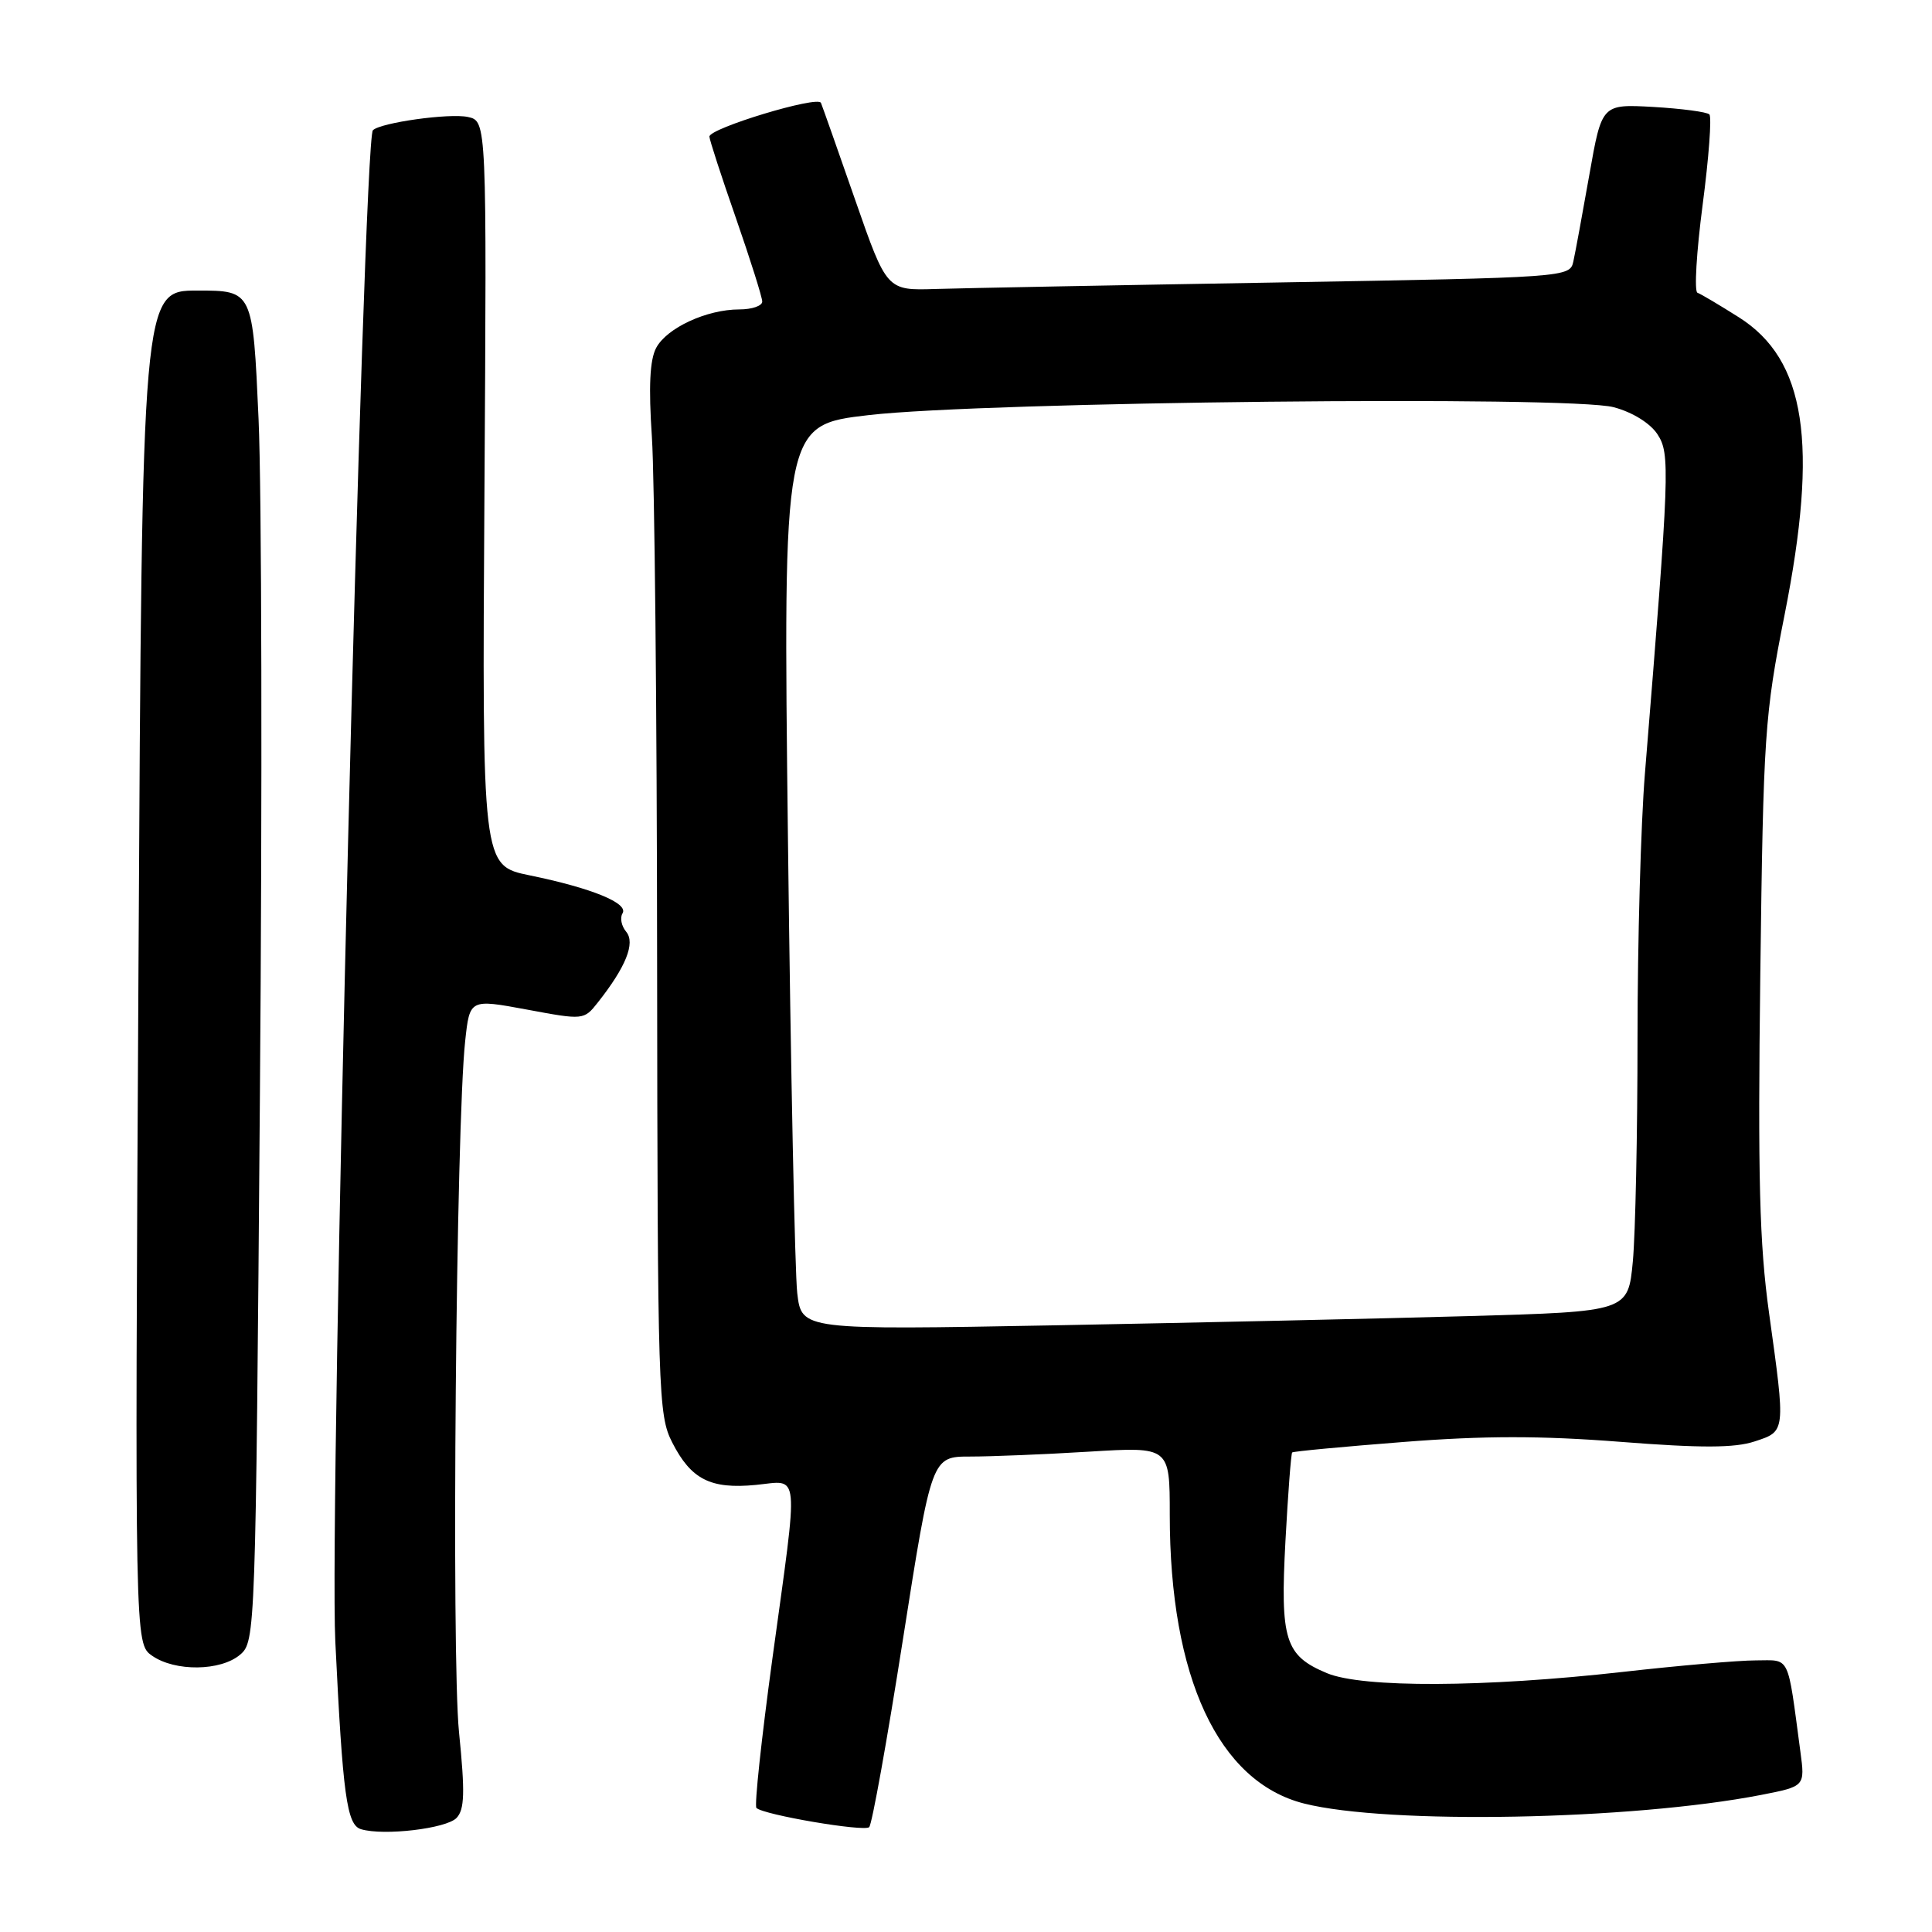 <?xml version="1.0" encoding="UTF-8" standalone="no"?>
<!DOCTYPE svg PUBLIC "-//W3C//DTD SVG 1.1//EN" "http://www.w3.org/Graphics/SVG/1.1/DTD/svg11.dtd" >
<svg xmlns="http://www.w3.org/2000/svg" xmlns:xlink="http://www.w3.org/1999/xlink" version="1.1" viewBox="0 0 256 256">
 <g >
 <path fill="currentColor"
d=" M 60.49 240.89 C 61.56 239.77 61.63 237.54 60.82 229.50 C 59.80 219.44 60.43 148.99 61.64 137.93 C 62.24 132.37 62.24 132.37 69.80 133.77 C 77.31 135.17 77.37 135.17 79.21 132.84 C 82.92 128.15 84.21 124.96 82.98 123.47 C 82.34 122.71 82.12 121.61 82.49 121.02 C 83.31 119.68 78.42 117.68 70.19 115.99 C 63.88 114.70 63.88 114.70 64.19 65.37 C 64.50 16.05 64.50 16.05 62.00 15.50 C 59.57 14.97 50.41 16.25 49.41 17.26 C 48.12 18.55 43.60 200.33 44.43 217.50 C 45.42 237.94 45.95 241.82 47.84 242.38 C 50.86 243.28 59.13 242.30 60.49 240.89 Z  M 119.64 217.25 C 123.45 193.00 123.45 193.00 128.57 193.00 C 131.38 193.00 138.48 192.71 144.34 192.35 C 155.00 191.70 155.00 191.70 155.00 200.71 C 155.00 222.27 161.44 236.11 172.81 238.98 C 183.92 241.78 216.13 241.18 233.34 237.84 C 239.18 236.70 239.18 236.70 238.56 232.10 C 236.81 219.04 237.28 220.00 232.66 220.01 C 230.37 220.01 222.43 220.70 215.00 221.54 C 196.69 223.60 180.53 223.67 175.82 221.70 C 170.27 219.38 169.62 217.32 170.33 204.16 C 170.67 197.87 171.07 192.61 171.22 192.46 C 171.37 192.31 178.01 191.69 185.96 191.07 C 196.63 190.23 204.16 190.23 214.70 191.05 C 225.44 191.89 229.85 191.87 232.49 191.00 C 236.64 189.64 236.61 189.83 234.41 173.99 C 233.13 164.80 232.91 156.01 233.25 129.03 C 233.65 97.33 233.83 94.74 236.46 81.50 C 240.98 58.72 239.29 47.67 230.42 42.05 C 227.84 40.42 225.37 38.95 224.92 38.79 C 224.48 38.63 224.79 33.38 225.61 27.13 C 226.43 20.88 226.83 15.49 226.50 15.16 C 226.16 14.83 222.82 14.39 219.07 14.17 C 212.25 13.79 212.25 13.79 210.60 23.14 C 209.69 28.29 208.74 33.46 208.48 34.63 C 208.02 36.75 207.76 36.77 169.26 37.43 C 147.94 37.79 127.58 38.18 124.00 38.29 C 117.50 38.50 117.50 38.50 113.32 26.50 C 111.02 19.90 108.98 14.11 108.78 13.63 C 108.37 12.64 94.00 16.99 94.00 18.10 C 94.00 18.49 95.57 23.33 97.50 28.86 C 99.42 34.39 101.00 39.39 101.00 39.96 C 101.00 40.53 99.64 41.00 97.97 41.00 C 93.65 41.00 88.37 43.44 86.95 46.09 C 86.10 47.68 85.93 51.23 86.38 57.93 C 86.73 63.19 87.05 94.46 87.07 127.42 C 87.13 184.67 87.22 187.50 89.07 191.13 C 91.57 196.03 94.14 197.34 100.15 196.76 C 106.05 196.19 105.85 194.21 102.35 219.74 C 100.90 230.36 99.94 239.27 100.23 239.56 C 101.13 240.47 114.47 242.74 115.17 242.11 C 115.54 241.77 117.55 230.59 119.64 217.25 Z  M 31.82 219.25 C 33.84 217.53 33.88 216.43 34.44 145.00 C 34.76 105.12 34.68 64.85 34.26 55.50 C 33.50 38.50 33.50 38.50 26.17 38.50 C 18.83 38.50 18.83 38.50 18.35 128.14 C 17.86 217.79 17.86 217.79 20.15 219.39 C 23.19 221.52 29.26 221.44 31.82 219.25 Z  M 105.64 171.36 C 105.33 168.69 104.77 141.71 104.41 111.41 C 103.76 56.32 103.76 56.32 115.13 55.00 C 130.45 53.23 208.08 52.40 213.83 53.96 C 216.32 54.62 218.66 56.08 219.62 57.54 C 221.32 60.14 221.24 62.23 217.96 102.50 C 217.42 109.10 216.98 124.85 216.98 137.50 C 216.98 150.15 216.70 163.49 216.36 167.14 C 215.73 173.79 215.73 173.79 194.62 174.39 C 183.00 174.72 158.36 175.26 139.86 175.61 C 106.22 176.23 106.22 176.23 105.64 171.36 Z "/>
</g>
</svg>